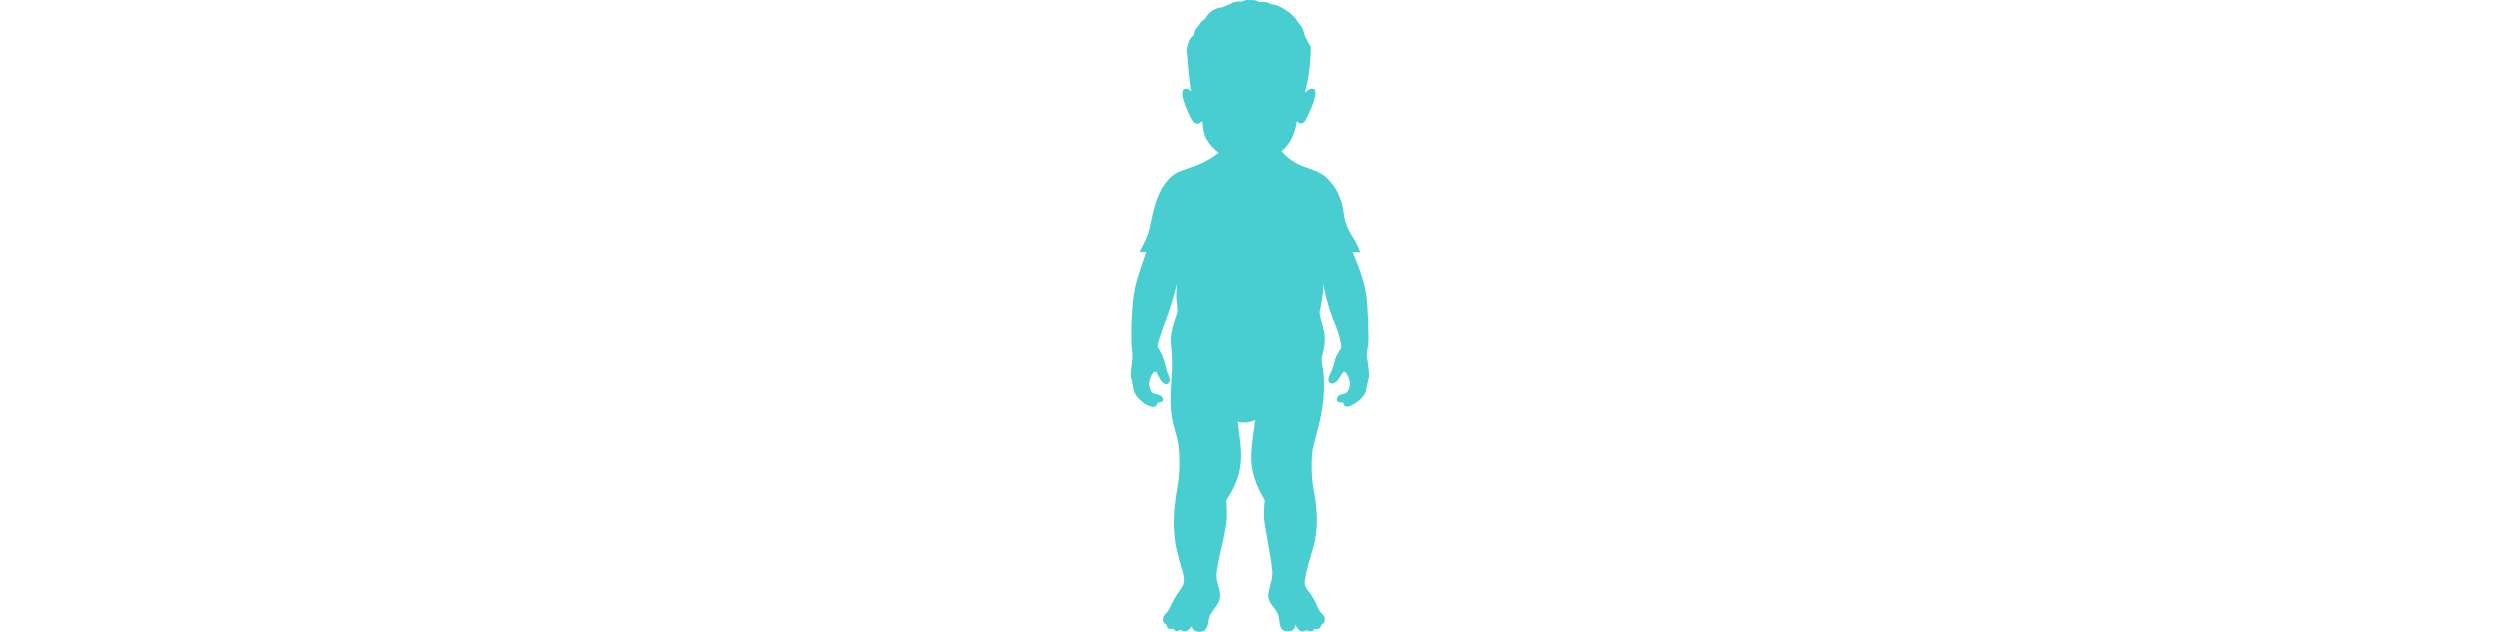 <svg height="84px" fill="#1ac0c6" xmlns="http://www.w3.org/2000/svg" viewBox="0 0 332.33 881.41" style="opacity: 0.8; transition: height 0.3s ease 0s; margin-bottom: 16px;"><g id="a"></g> <g id="b"><g id="c"><path d="M228.96,871.62c.92,5.53-3.94,8.74-8.79,8.99-16.4,.84-10.72-15.67-15.92-25.8-4.92-9.58-14.15-14.66-12.56-27.09,.02-.16,.77-3.28,2.24-9.36,1.63-6.74,3.58-13.04,3.35-20.09-.17-5.21-1.66-15.87-4.48-32-2.03-11.59-4.05-23.18-6.05-34.77-1.97-11.36-1.14-22.09-.18-33.47,.04-.45-.19-1.09-.69-1.92-11.41-18.81-19.11-40.02-18.07-62.32,.75-16.16,3.29-31.8,5.52-47.77,.04-.27,.02-.43-.06-.48-.13-.07-.39,.17-.44,.21-.47,.42-4.69,2.25-10.16,3.11-7.37,1.16-12.35-.19-12.97-.79-.05-.05-.37-.38-.55-.29-.11,.05-.16,.26-.13,.62,1.66,18.45,5.74,36.45,4.13,55.7-1.31,15.57-5.86,29.26-13.52,42.59-2.05,3.57-4.18,7.1-6.37,10.58-.23,.37-.3,1.21-.22,2.5,.49,7.75,.66,15.5,.5,23.26-.1,4.72-1.33,12.86-3.7,24.43-3.55,17.35-8.81,35.29-10.56,52.57-1.57,15.54,11.19,27.84,.86,43.41-3.27,4.93-6.15,9.04-8.64,12.33-5.67,7.49-.84,24.84-15.46,25.62-4.66,.24-10.04-2.25-10.88-7.4-.08-.49-.25-.53-.52-.1-2.84,4.5-10.03,10.1-14.48,4.72-.28-.34-.77-.4-1.12-.15-3.77,2.64-7,2.23-9.7-1.23-.2-.25-.45-.32-.74-.21-3.25,1.22-5.8,.52-7.66-2.09-.75-1.05-.56-2.09-.93-3.35-.1-.33-.31-.56-.64-.67-5.61-1.89-5.49-9.68-2.19-13.18,2.17-2.3,4.29-4.33,5.78-7.16,4.73-9.03,8.31-17.43,14.49-25.7,2.98-3.99,4.76-6.71,5.35-8.18,2.53-6.32,1.53-13.5-.45-19.88-2.45-7.87-4.7-15.8-6.77-23.78-5.88-22.67-6.59-46.31-3.92-69.49,.83-7.21,2.35-17.54,4.57-31.01,.87-5.25,1.41-10.91,1.62-16.99,.54-15.57,.28-31.63-3.65-46.27-3.25-12.07-6.36-22.52-7.63-33.82-2.17-19.18-.04-39.05,.92-56.93,.61-11.52,.31-23-.92-34.44-.62-5.82-.81-10.23-.58-13.24,.93-11.66,5.05-23.02,8.75-34.04,.38-1.11,.57-3.23,.44-4.7-.73-8.05-1.85-16.54-1.53-24.41,.04-.93,.71-10.52,.69-10.53-.15-.15-.25-.13-.3,.08-3.87,16.33-8.75,32.37-14.63,48.1-5.28,14.1-9.08,24.39-12.29,37.56-.08,.32-.02,.61,.18,.88,5.88,8.08,9.37,17.32,11.51,27.21,.71,3.27,1.38,5.75,2.01,7.43,1.15,3.01,3.66,7.74,3.64,11.29-.01,3.46-2.49,6.71-6.21,5.81-5.52-1.34-9.59-10.88-12.08-15.77-.54-1.08-1.8-1.58-2.95-1.18-3.26,1.13-4.68,5.36-5.89,8.25-2.62,6.3-2.34,11.76,.63,18.03,1.32,2.8,2.38,3.6,5.55,4.31,5.04,1.13,11.29,2.22,11.56,8.35,.14,3.16-4.6,3.84-6.87,3.87-.67,0-1.22,.5-1.31,1.16-1.27,9.53-14.64,2.65-18.61-.32-5.62-4.21-11.27-9.44-13.78-16.18-1.46-3.93-1.58-10.14-3.17-15.09-2.42-7.51-1.04-15.59,.16-24.51,.82-6.14,1.05-11.49,.21-17.98-.54-4.2-.83-7.09-.87-8.68-.43-18.49,.21-37.57,1.92-57.25,1.4-16.1,4.49-29.28,10.13-45.44,2.91-8.34,5.73-16.71,8.44-25.12,.13-.41-.01-.61-.44-.58l-7.99,.43c-.24,.01-.45-.18-.46-.42,0-.07,.01-.14,.04-.2,5.18-11.09,11.15-20.38,13.85-33.03,3.89-18.2,6.1-30.54,12.32-45.34,5.14-12.25,13.93-25.45,25.89-31.97,1.85-1.01,6.11-2.63,12.77-4.86,16.02-5.36,31.13-11.97,44.48-22.44,.23-.17,.28-.5,.1-.73-.03-.04-.07-.08-.11-.11-7.16-5.17-12.89-11.68-17.19-19.53-3.53-6.45-4.57-16.22-5.14-23.66-.02-.2-.2-.34-.4-.32-.08,0-.16,.04-.21,.1-6.9,7.07-11.34,2.36-14.8-4.33-2.88-5.56-18.5-37.74-8.95-40.93,2.72-.91,5.54-.04,8.47,2.59,.54,.49,.76,.37,.66-.36-.47-3.4-1.37-7.1-1.74-10.39-1.53-13.43-2.79-26.88-3.8-40.35-.23-3.17-1.49-4.95-.36-8.51,2.01-6.32,2.81-13.12,9.34-18.15,.26-.21,.41-.53,.4-.86-.25-6.63,5.01-9.9,8-14.83,1.96-3.22,3.19-4.62,6.59-6.28,.31-.15,.54-.37,.7-.68,2.41-4.59,6.67-9.84,11.51-12.04,2.88-1.3,5.6-3.16,8.72-3.53,1.97-.24,3.63-.06,5.46-1.03,2.75-1.46,5.61-2.68,8.56-3.66,2.24-.75,4.02-2.58,6.44-3.08,3.27-.67,6.86-.95,10.77-.82,.34,.01,.66-.07,.95-.24,2.59-1.47,5.34-2.06,8.26-1.75,5.3,.56,8.41-1.13,13.73,2.37,.27,.18,.58,.28,.9,.29,4.33,.11,11.52-.19,13.33,1.21,3.06,2.36,6.56,2.32,10.17,3.1,3.34,.73,6.4,2.9,9.58,4.37,3.39,1.57,5.96,4.04,9.27,5.88,2.01,1.11,2.53,2.78,4.17,4.01,2.47,1.85,4.47,4.1,5.98,6.76,2.31,4.08,5.73,6.83,7.93,11.07,2.33,4.5,2.63,10.16,5.78,15.15,.6,.95,1.32,2.37,2.15,4.25,1.46,3.32,3.96,4.46,3.94,8.71-.11,20.84-2.82,41.33-8.11,61.48-.14,.53,0,.62,.42,.27,3.03-2.55,7.19-6.76,11.62-4.89,8.28,3.48-5.74,32.23-8.86,38.91-2.26,4.84-4.67,10.72-11.08,8.74-1.28-.39-1.92-1.35-2.76-2.32-.16-.18-.44-.2-.62-.05-.08,.07-.13,.16-.14,.26-2.78,16.75-8.05,30.09-21.16,41.28-.11,.09-.13,.26-.03,.37h0c5.96,6.7,12.8,12.2,20.53,16.5,13.96,7.79,28.84,8.49,41.59,19.66,14.2,12.43,22.06,30.63,24.36,49.07,1.52,12.15,5.28,22.46,11.93,32.82,5.07,7.89,8.39,13.94,10.94,21.95,.09,.28-.07,.58-.34,.67-.06,.02-.12,.03-.19,.02l-9.26-.43c-.38-.02-.5,.15-.35,.5,9.82,23.03,18.65,46.46,20.27,71.71,1.14,17.65,1.72,34.15,1.75,49.51,0,4.71-.52,9.6-1.57,14.66-.79,3.79-.92,8.54-.38,11.59,1.24,6.96,2.15,13.96,2.72,21,.3,3.62-.06,6.01-1.19,9.9-.93,3.21-1.85,7.58-2.74,13.11-1.57,9.77-13.47,18.72-22.05,22.53-4.5,2-9.45,1.56-9.98-4.41-.03-.3-.29-.53-.59-.5h-.03c-3.81,.42-9.27,.09-8.2-5.1,1.14-5.5,5.93-5.87,11.09-7.16,2.57-.64,3.6-2.62,4.88-5.12,2.42-4.72,2.78-9.7,1.08-14.95-.9-2.76-5.6-14.77-9.32-8.58-2.04,3.4-4.21,6.72-6.51,9.95-2.12,2.99-7.64,6.46-11,3.83-5.22-4.08,.85-13.37,2.7-17.62,2.7-6.18,3.32-13.11,6.08-19.32,1.73-3.9,3.88-7.52,6.44-10.87,.48-.62,.7-1.41,.64-2.2-1.07-12.98-5.47-23.88-11.12-37.95-5.35-13.34-10.09-29.8-14.22-49.39-.02-.07-.06-.11-.12-.11h-.05s-.06,.02-.05,.06c.94,13.02-1.84,24.14-4.67,38.26-.26,1.31,.14,4.16,.59,5.82,3.06,11.28,4.91,18.56,5.55,21.83,2.49,12.67-.01,23.13-3.16,36.24-.51,2.15-.13,5.32,.36,7.96,5.89,31.73,1.91,64.33-6.88,95.29-.68,2.4-2.18,8.15-4.49,17.25-2.06,8.1-2.91,15.45-3.06,24.42-.28,16.96,.42,28.31,3.64,45.08,4.63,24.2,5.3,50.69-1.21,74.07-4.32,15.51-10.06,31.39-12.07,47.42-.59,4.66,.51,8.63,3.28,11.9,4.73,5.57,8.65,11.65,11.76,18.24,1.99,4.21,3.92,9.89,6.94,13.39,3.4,3.93,6.75,5.52,5.85,11.73-.37,2.59-1.75,4.35-4.13,5.3-.29,.12-.5,.38-.56,.7-.84,4.74-3.7,6.64-8.57,5.69-.38-.07-.7,.04-.95,.33-3.01,3.46-6.47,3.91-10.38,1.36-.28-.19-.56-.19-.84,0-8.26,5.48-11.93-1.57-15.69-7.41-.3-.47-.4-.43-.31,.12Z"></path></g></g></svg>
